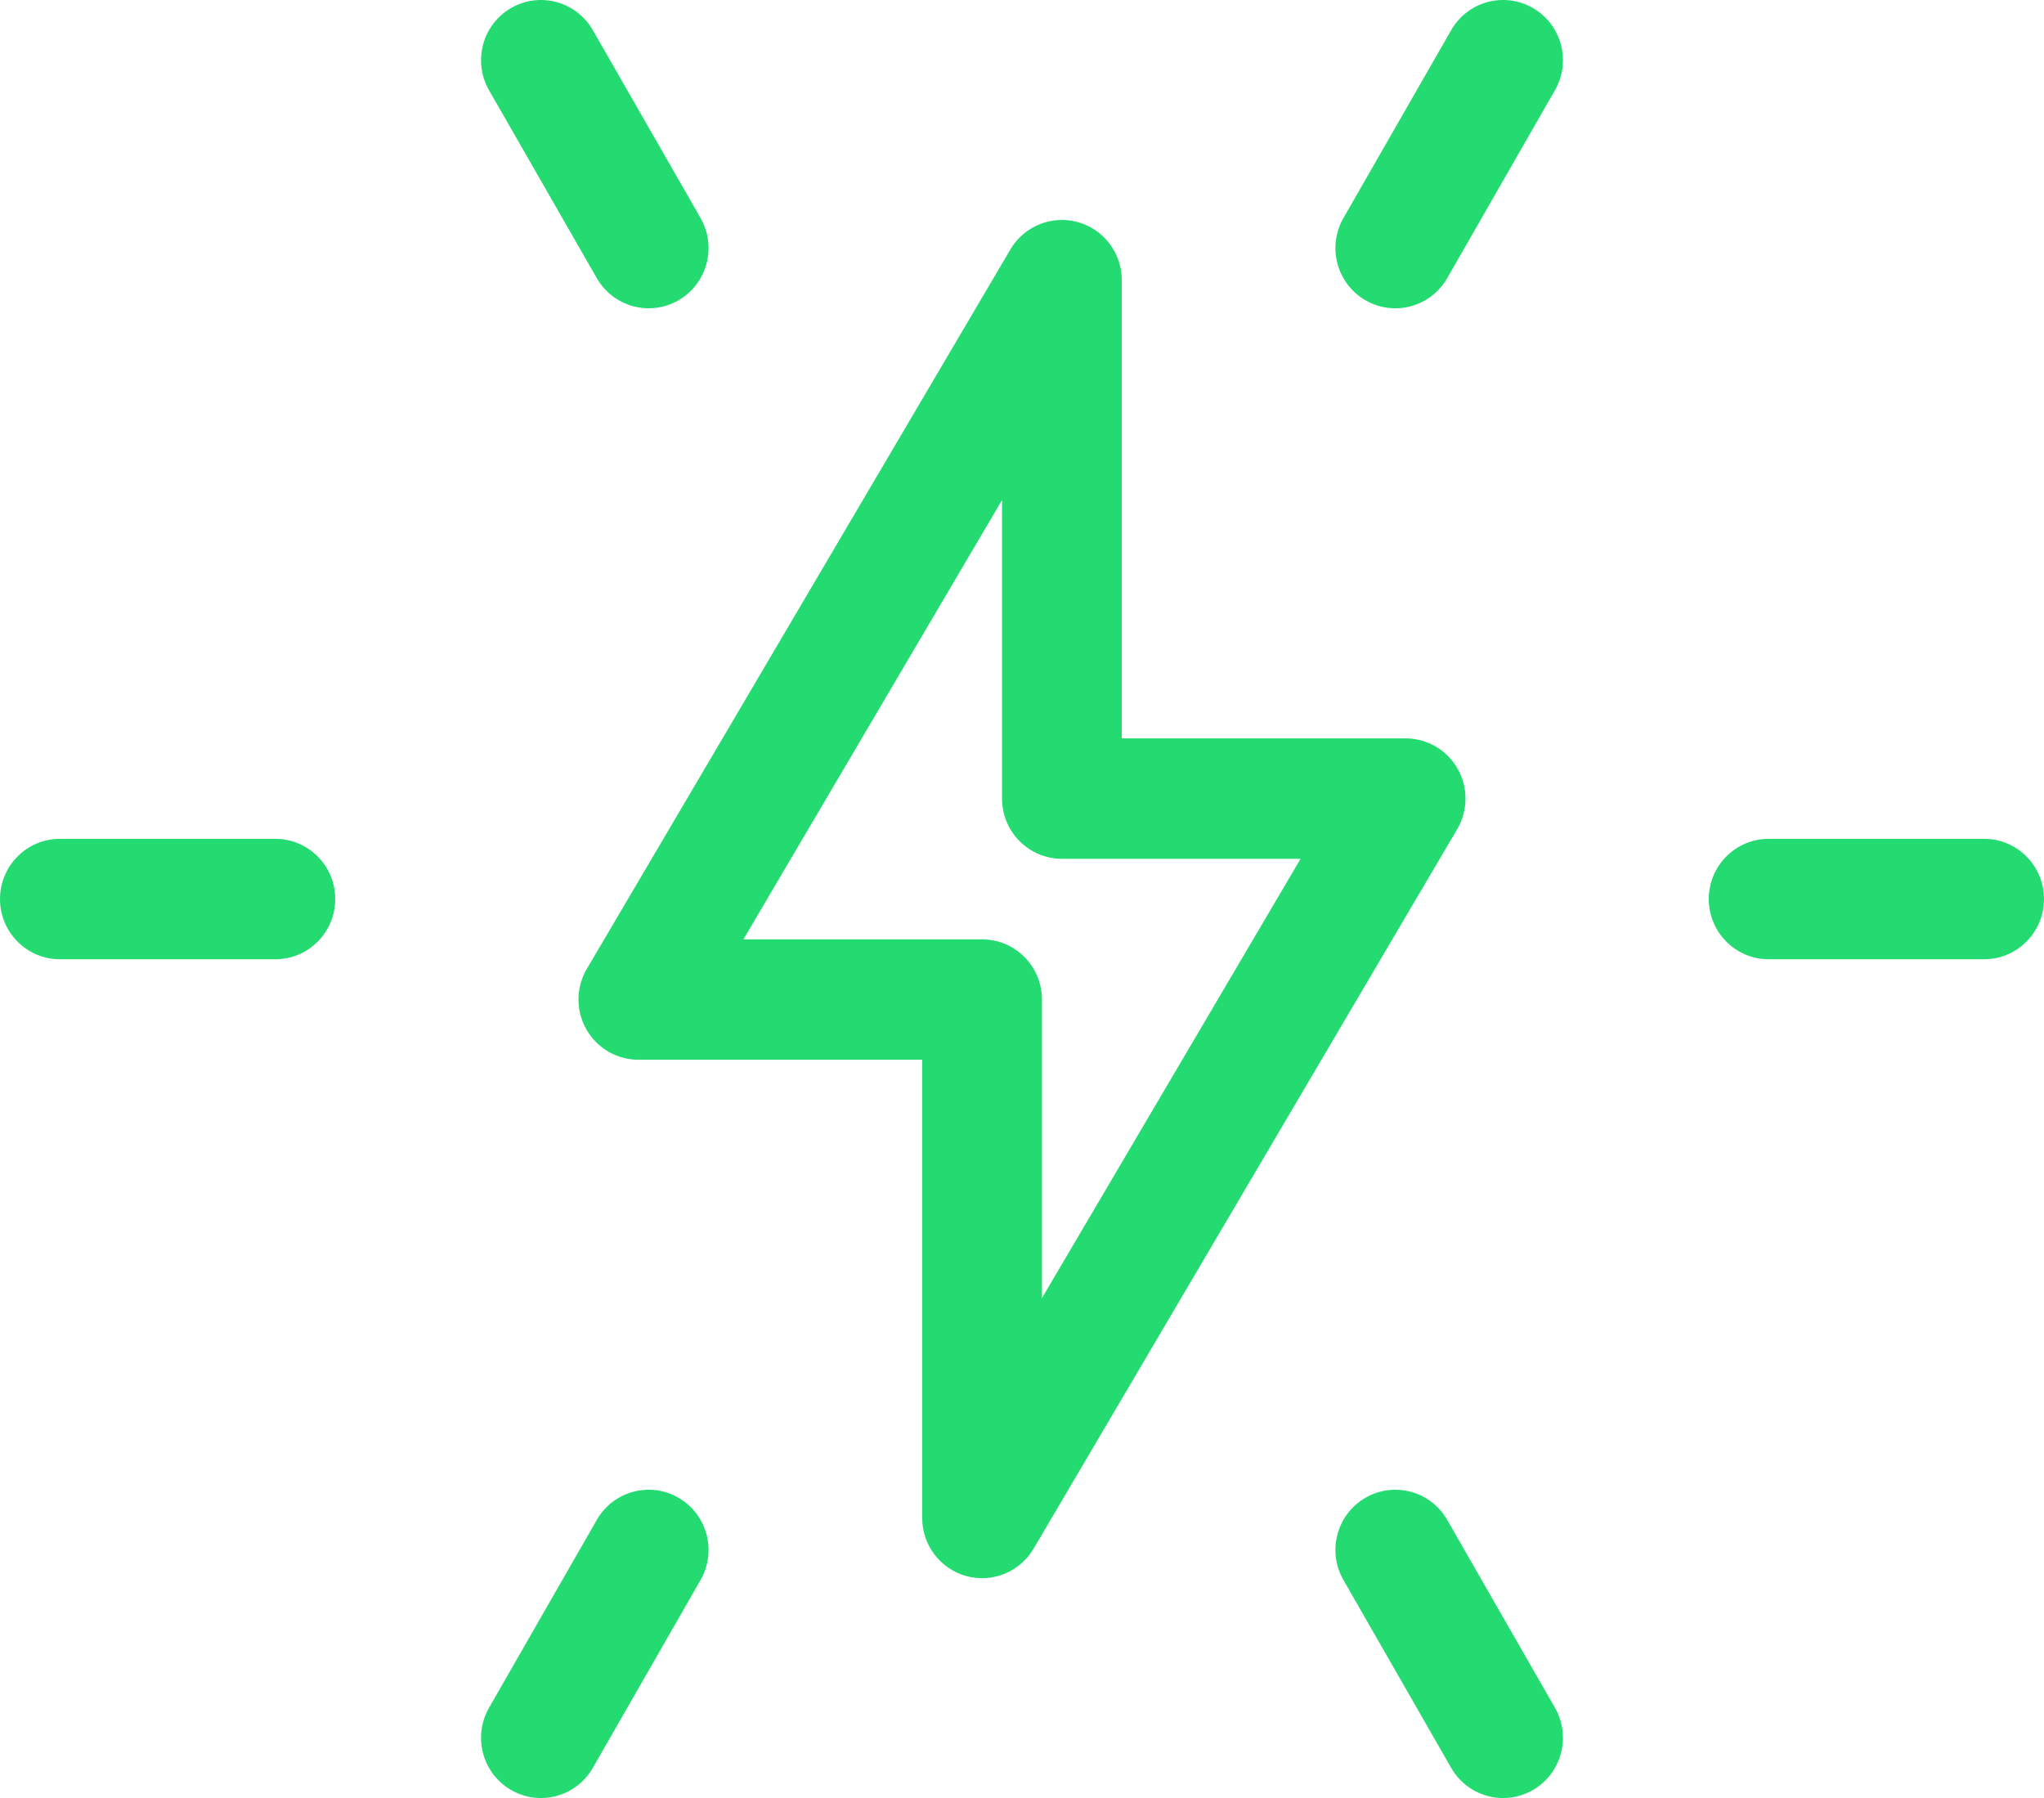 <svg width="108" height="95" viewBox="0 0 108 95" version="1.1" xmlns="http://www.w3.org/2000/svg" xmlns:xlink="http://www.w3.org/1999/xlink">
<title>electricity</title>
<desc>Created using Figma</desc>
<g id="Canvas" transform="translate(-242 -3726)">
<g id="electricity">
<g id="Group">
<g id="Group">
<g id="Vector">
<use xlink:href="#path0_fill" transform="translate(272.566 3737.62)" fill="#24DB71"/>
</g>
</g>
</g>
<g id="Group">
<g id="Group">
<g id="Vector">
<use xlink:href="#path1_fill" transform="translate(242 3770.32)" fill="#24DB71"/>
</g>
</g>
</g>
<g id="Group">
<g id="Group">
<g id="Vector">
<use xlink:href="#path2_fill" transform="translate(332.287 3770.32)" fill="#24DB71"/>
</g>
</g>
</g>
<g id="Group">
<g id="Group">
<g id="Vector">
<use xlink:href="#path3_fill" transform="translate(267.417 3804.71)" fill="#24DB71"/>
</g>
</g>
</g>
<g id="Group">
<g id="Group">
<g id="Vector">
<use xlink:href="#path4_fill" transform="translate(312.561 3726)" fill="#24DB71"/>
</g>
</g>
</g>
<g id="Group">
<g id="Group">
<g id="Vector">
<use xlink:href="#path5_fill" transform="translate(312.561 3804.71)" fill="#24DB71"/>
</g>
</g>
</g>
<g id="Group">
<g id="Group">
<g id="Vector">
<use xlink:href="#path6_fill" transform="translate(267.417 3726)" fill="#24DB71"/>
</g>
</g>
</g>
</g>
</g>
<defs>
<path id="path0_fill" d="M 46.452 28.998C 45.889 28.005 44.84 27.392 43.703 27.392L 28.707 27.392L 28.707 3.181C 28.707 1.748 27.753 0.492 26.378 0.113C 25.003 -0.265 23.546 0.327 22.82 1.561L 0.441 39.57C -0.138 40.553 -0.148 41.773 0.415 42.766C 0.978 43.758 2.028 44.371 3.164 44.371L 18.16 44.371L 18.16 68.582C 18.16 70.016 19.114 71.272 20.489 71.65C 21.867 72.029 23.322 71.434 24.047 70.203L 46.426 32.193C 47.005 31.21 47.015 29.99 46.452 28.998ZM 24.488 56.964L 24.488 41.191C 24.488 39.434 23.072 38.01 21.324 38.01L 8.714 38.01L 22.379 14.8L 22.379 30.573C 22.379 32.33 23.796 33.754 25.543 33.754L 38.154 33.754L 24.488 56.964Z"/>
<path id="path1_fill" d="M 14.549 0L 3.164 0C 1.417 0 0 1.424 0 3.181C 0 4.937 1.417 6.362 3.164 6.362L 14.549 6.362C 16.297 6.362 17.713 4.937 17.713 3.181C 17.713 1.424 16.297 0 14.549 0Z"/>
<path id="path2_fill" d="M 14.549 0L 3.164 0C 1.417 0 2.05994e-07 1.424 2.05994e-07 3.181C 2.05994e-07 4.937 1.417 6.362 3.164 6.362L 14.549 6.362C 16.297 6.362 17.713 4.937 17.713 3.181C 17.713 1.424 16.297 0 14.549 0Z"/>
<path id="path3_fill" d="M 10.438 0.426C 8.924 -0.452 6.989 0.071 6.116 1.593L 0.423 11.518C -0.449 13.04 0.07 14.985 1.584 15.862C 3.098 16.74 5.033 16.218 5.906 14.696L 11.598 4.77C 12.471 3.248 11.951 1.303 10.438 0.426Z"/>
<path id="path4_fill" d="M 10.438 0.426C 8.924 -0.452 6.989 0.07 6.116 1.593L 0.423 11.518C -0.449 13.04 0.07 14.985 1.584 15.863C 3.098 16.74 5.033 16.218 5.906 14.696L 11.598 4.77C 12.471 3.248 11.951 1.303 10.438 0.426Z"/>
<path id="path5_fill" d="M 11.598 11.518L 5.906 1.593C 5.033 0.07 3.098 -0.452 1.584 0.426C 0.07 1.303 -0.449 3.248 0.423 4.77L 6.116 14.696C 6.989 16.217 8.923 16.74 10.438 15.863C 11.951 14.985 12.471 13.04 11.598 11.518Z"/>
<path id="path6_fill" d="M 11.598 11.518L 5.906 1.593C 5.033 0.071 3.098 -0.452 1.584 0.426C 0.07 1.303 -0.449 3.248 0.423 4.77L 6.116 14.696C 6.989 16.217 8.923 16.74 10.438 15.863C 11.951 14.985 12.471 13.04 11.598 11.518Z"/>
</defs>
</svg>
